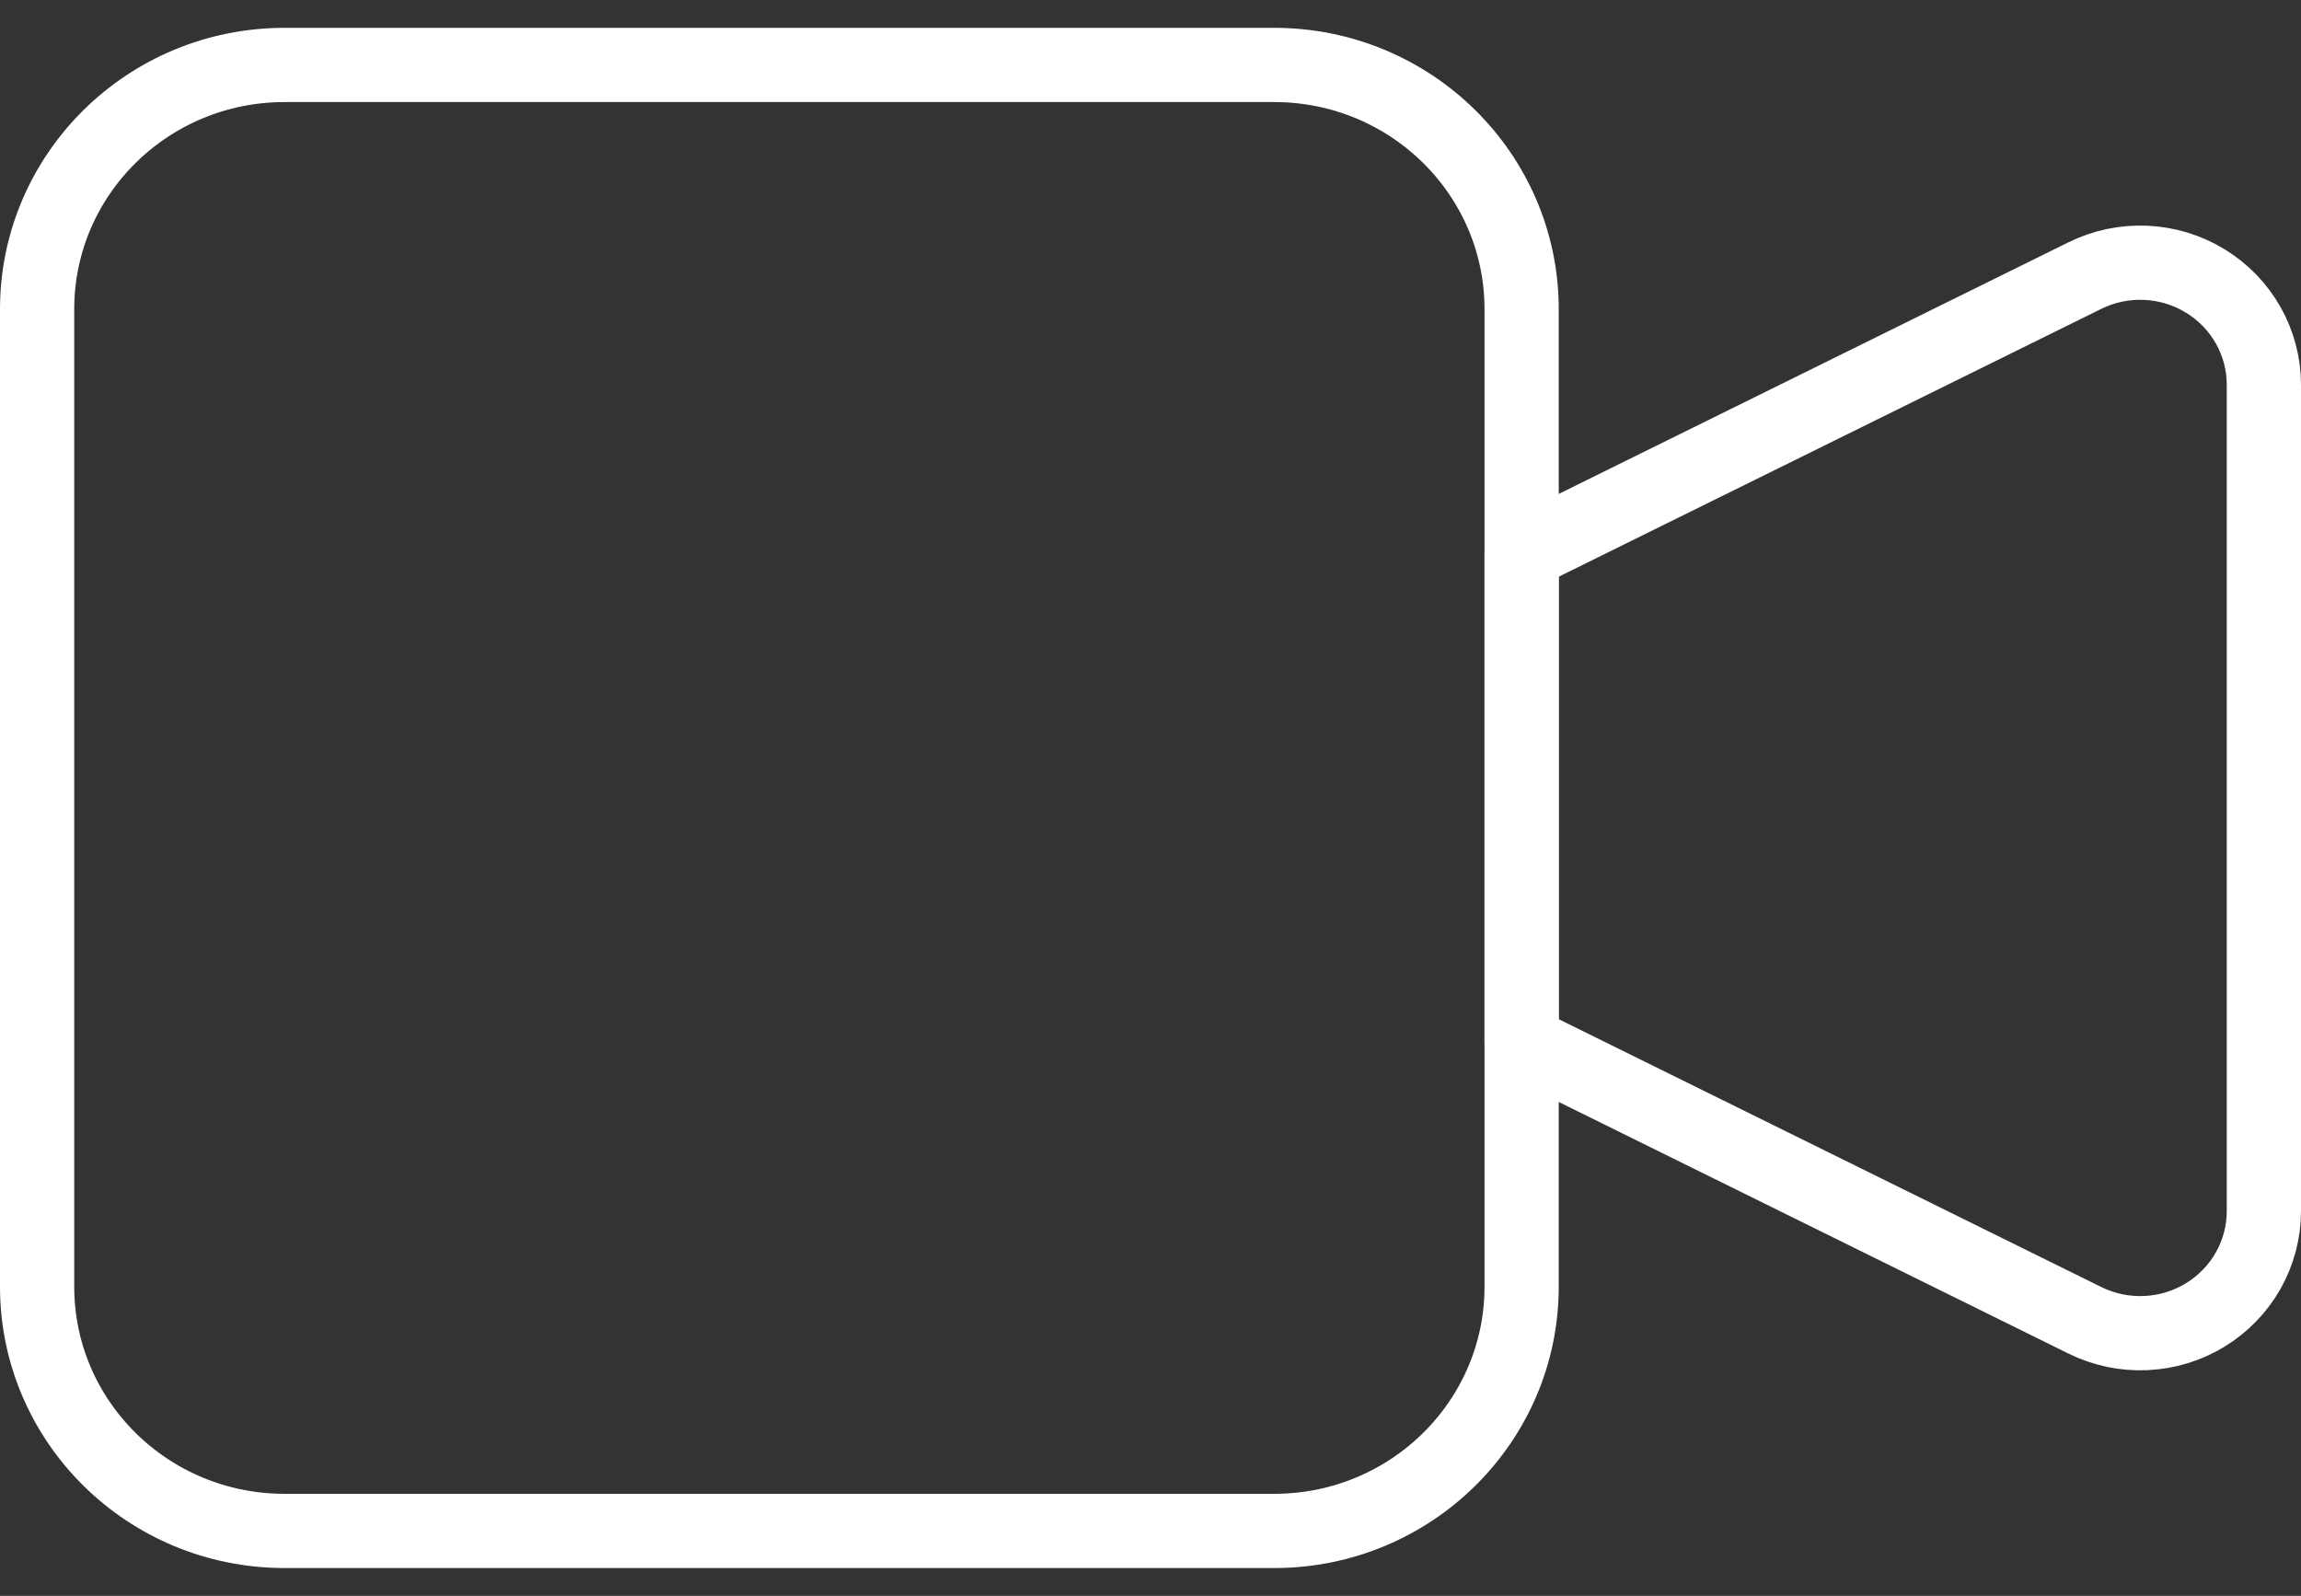 <svg width="62" height="43" viewBox="0 0 62 43" fill="none" xmlns="http://www.w3.org/2000/svg">
<rect x="0" y="0" width="62" height="43" fill="#333333" stroke="none"/>
<path d="M41 14.917L56.177 7.425C56.685 7.174 57.249 7.056 57.817 7.081C58.384 7.106 58.935 7.274 59.419 7.569C59.902 7.864 60.301 8.276 60.578 8.765C60.854 9.255 61 9.807 61 10.367V32.632C61 33.193 60.854 33.745 60.578 34.234C60.301 34.724 59.902 35.136 59.419 35.431C58.935 35.726 58.384 35.894 57.817 35.919C57.249 35.944 56.685 35.826 56.177 35.575L41 28.083V14.917Z" stroke="white" stroke-width="2" stroke-linecap="round" stroke-linejoin="round"/>
<path d="M34.333 1.75H7.667C3.985 1.75 1 4.697 1 8.333V34.667C1 38.303 3.985 41.25 7.667 41.25H34.333C38.015 41.25 41 38.303 41 34.667V8.333C41 4.697 38.015 1.75 34.333 1.75Z" stroke="white" stroke-width="2" stroke-linecap="round" stroke-linejoin="round"/>
</svg>
